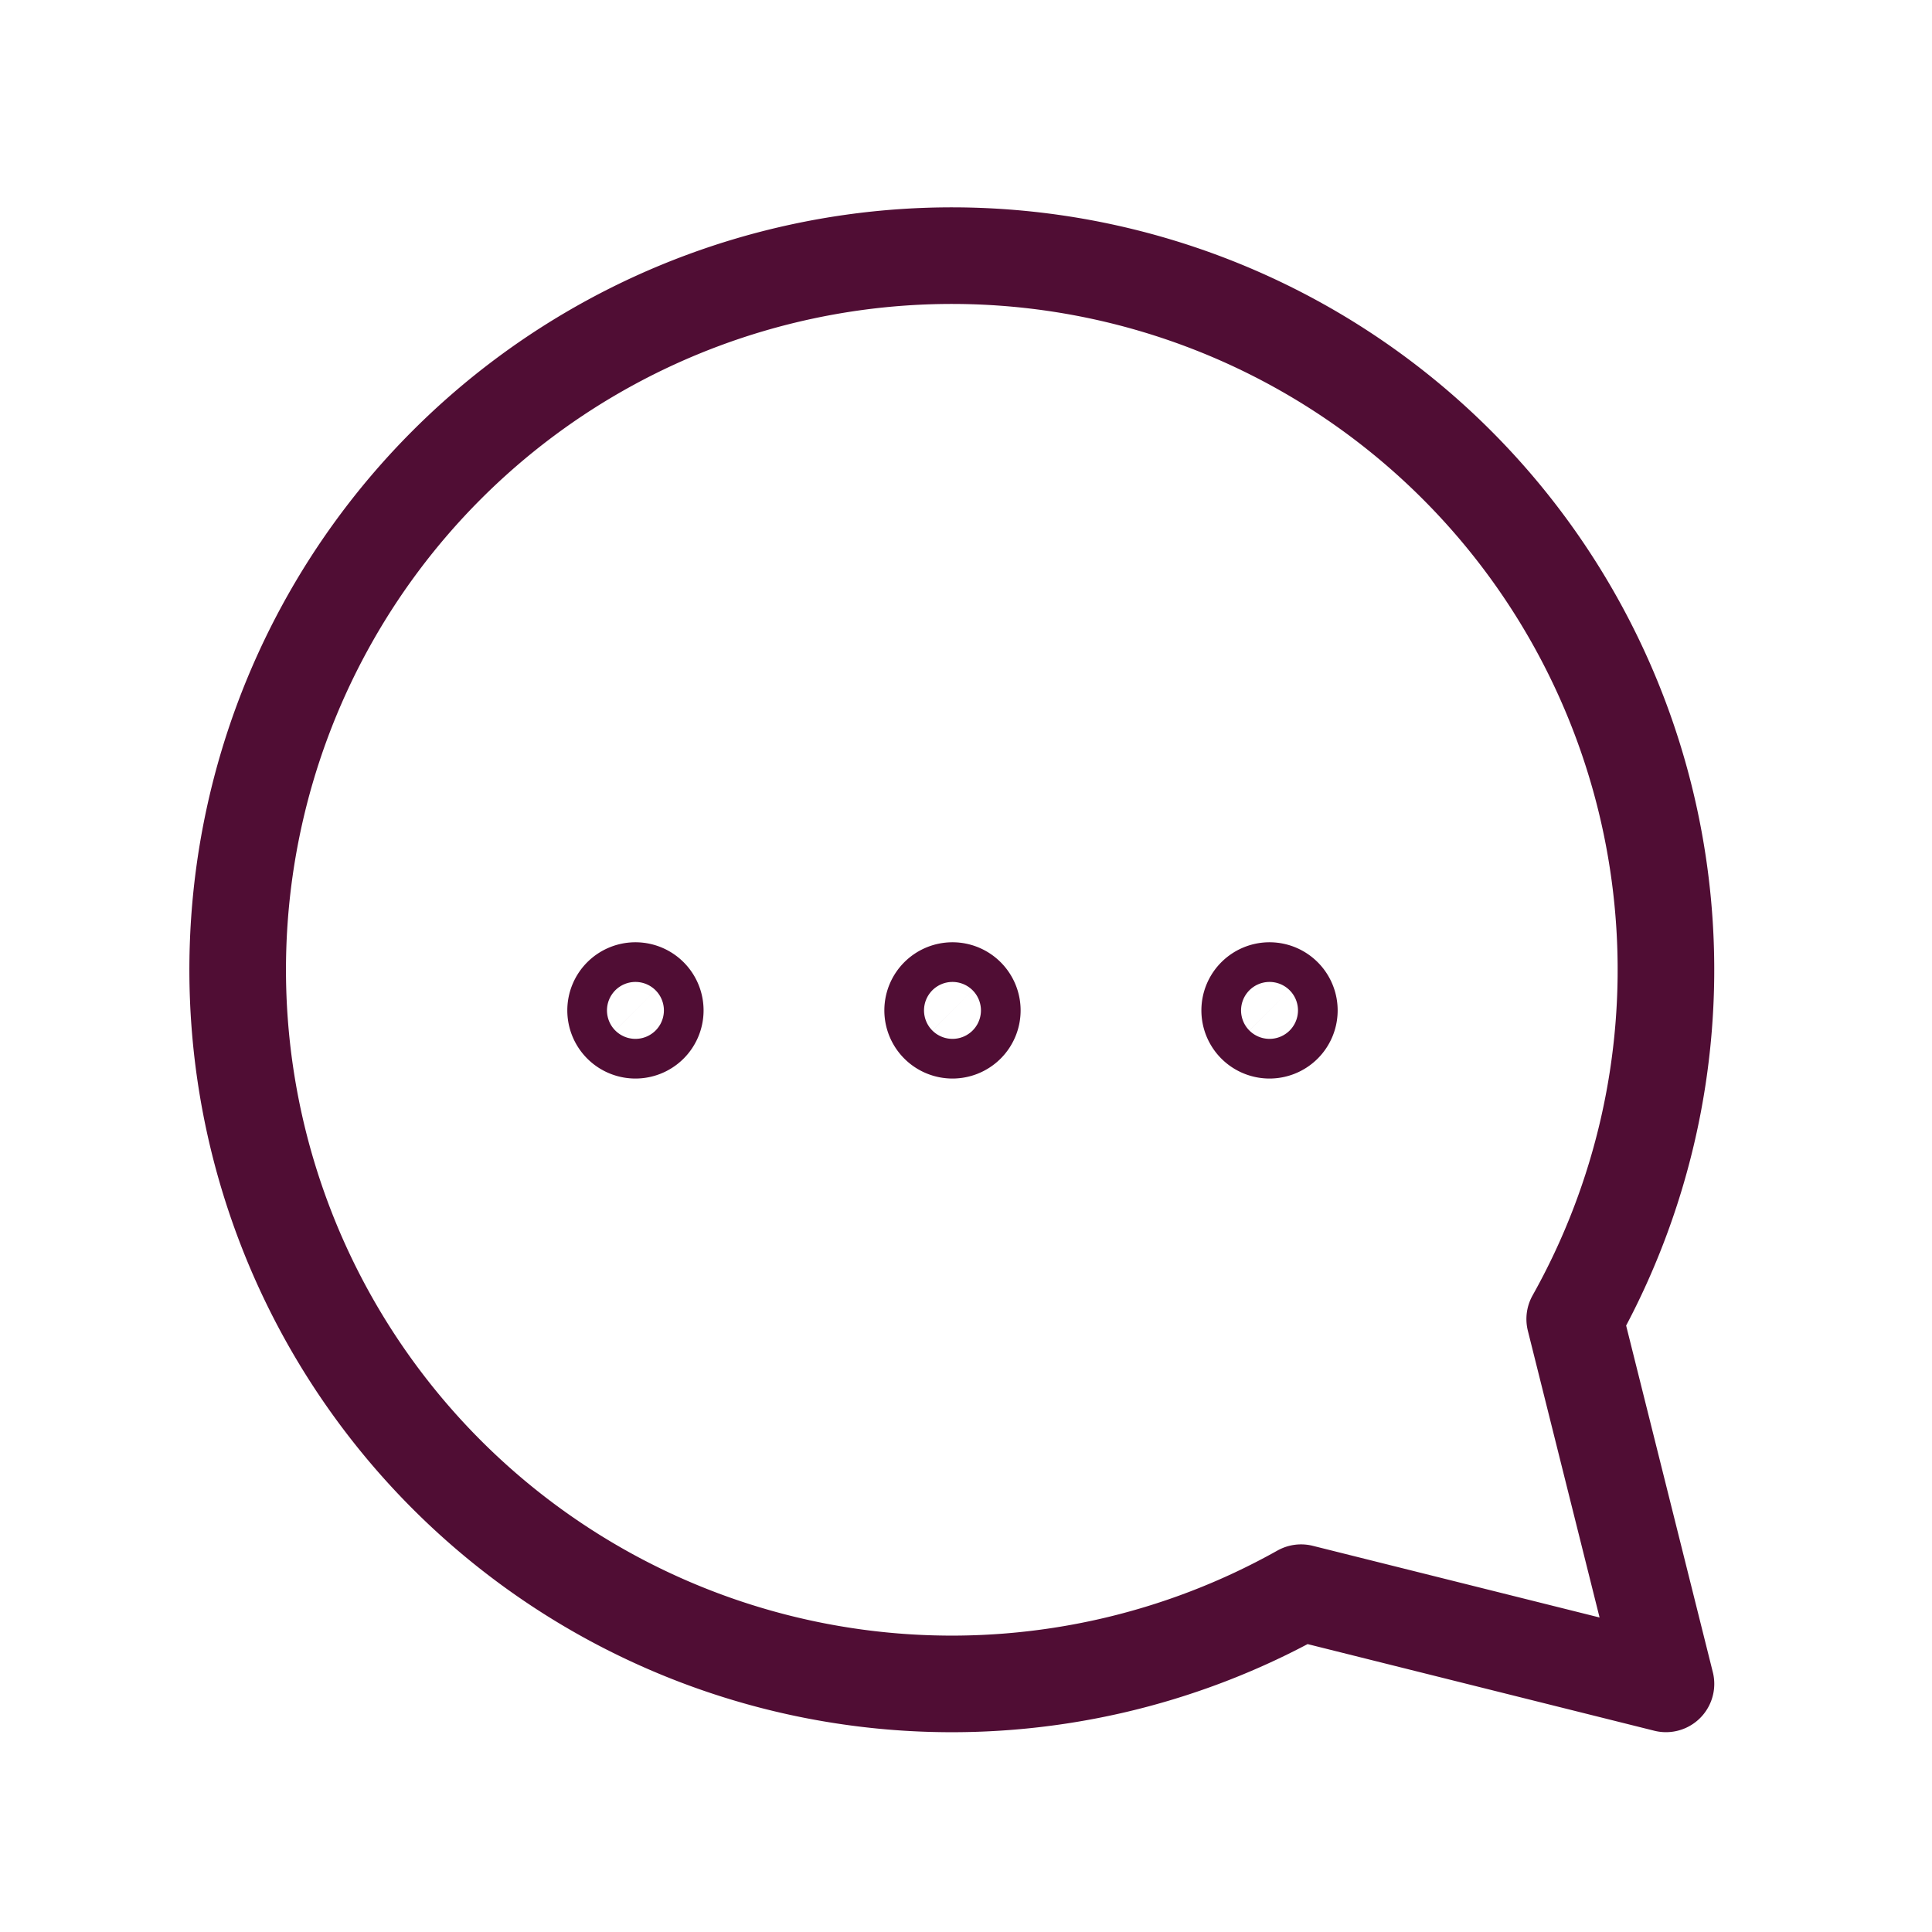 <svg xmlns="http://www.w3.org/2000/svg" width="30" height="30" viewBox="0 0 30 30"><rect width="30" height="30" fill="none"/><g transform="translate(3.716 3.996)"><path d="M20.736,16.486a11.089,11.089,0,1,0-4.249,4.249l5.666,1.416Z" fill="none" stroke="#500d34" stroke-linecap="round" stroke-linejoin="round" stroke-width="1.5" fill-rule="evenodd"/><path d="M.36.361A.308.308,0,1,1,.36.8.308.308,0,0,1,.36.361Z" transform="translate(10.498 11.113)" fill="none" stroke="#500d34" stroke-linecap="round" stroke-linejoin="round" stroke-width="1.5" fill-rule="evenodd"/><path d="M.36.361A.308.308,0,1,1,.36.8.308.308,0,0,1,.36.361Z" transform="translate(5.575 11.113)" fill="none" stroke="#500d34" stroke-linecap="round" stroke-linejoin="round" stroke-width="1.5" fill-rule="evenodd"/><path d="M.36.361A.308.308,0,1,1,.36.8.308.308,0,0,1,.36.361Z" transform="translate(15.421 11.113)" fill="none" stroke="#500d34" stroke-linecap="round" stroke-linejoin="round" stroke-width="1.5" fill-rule="evenodd"/></g></svg>